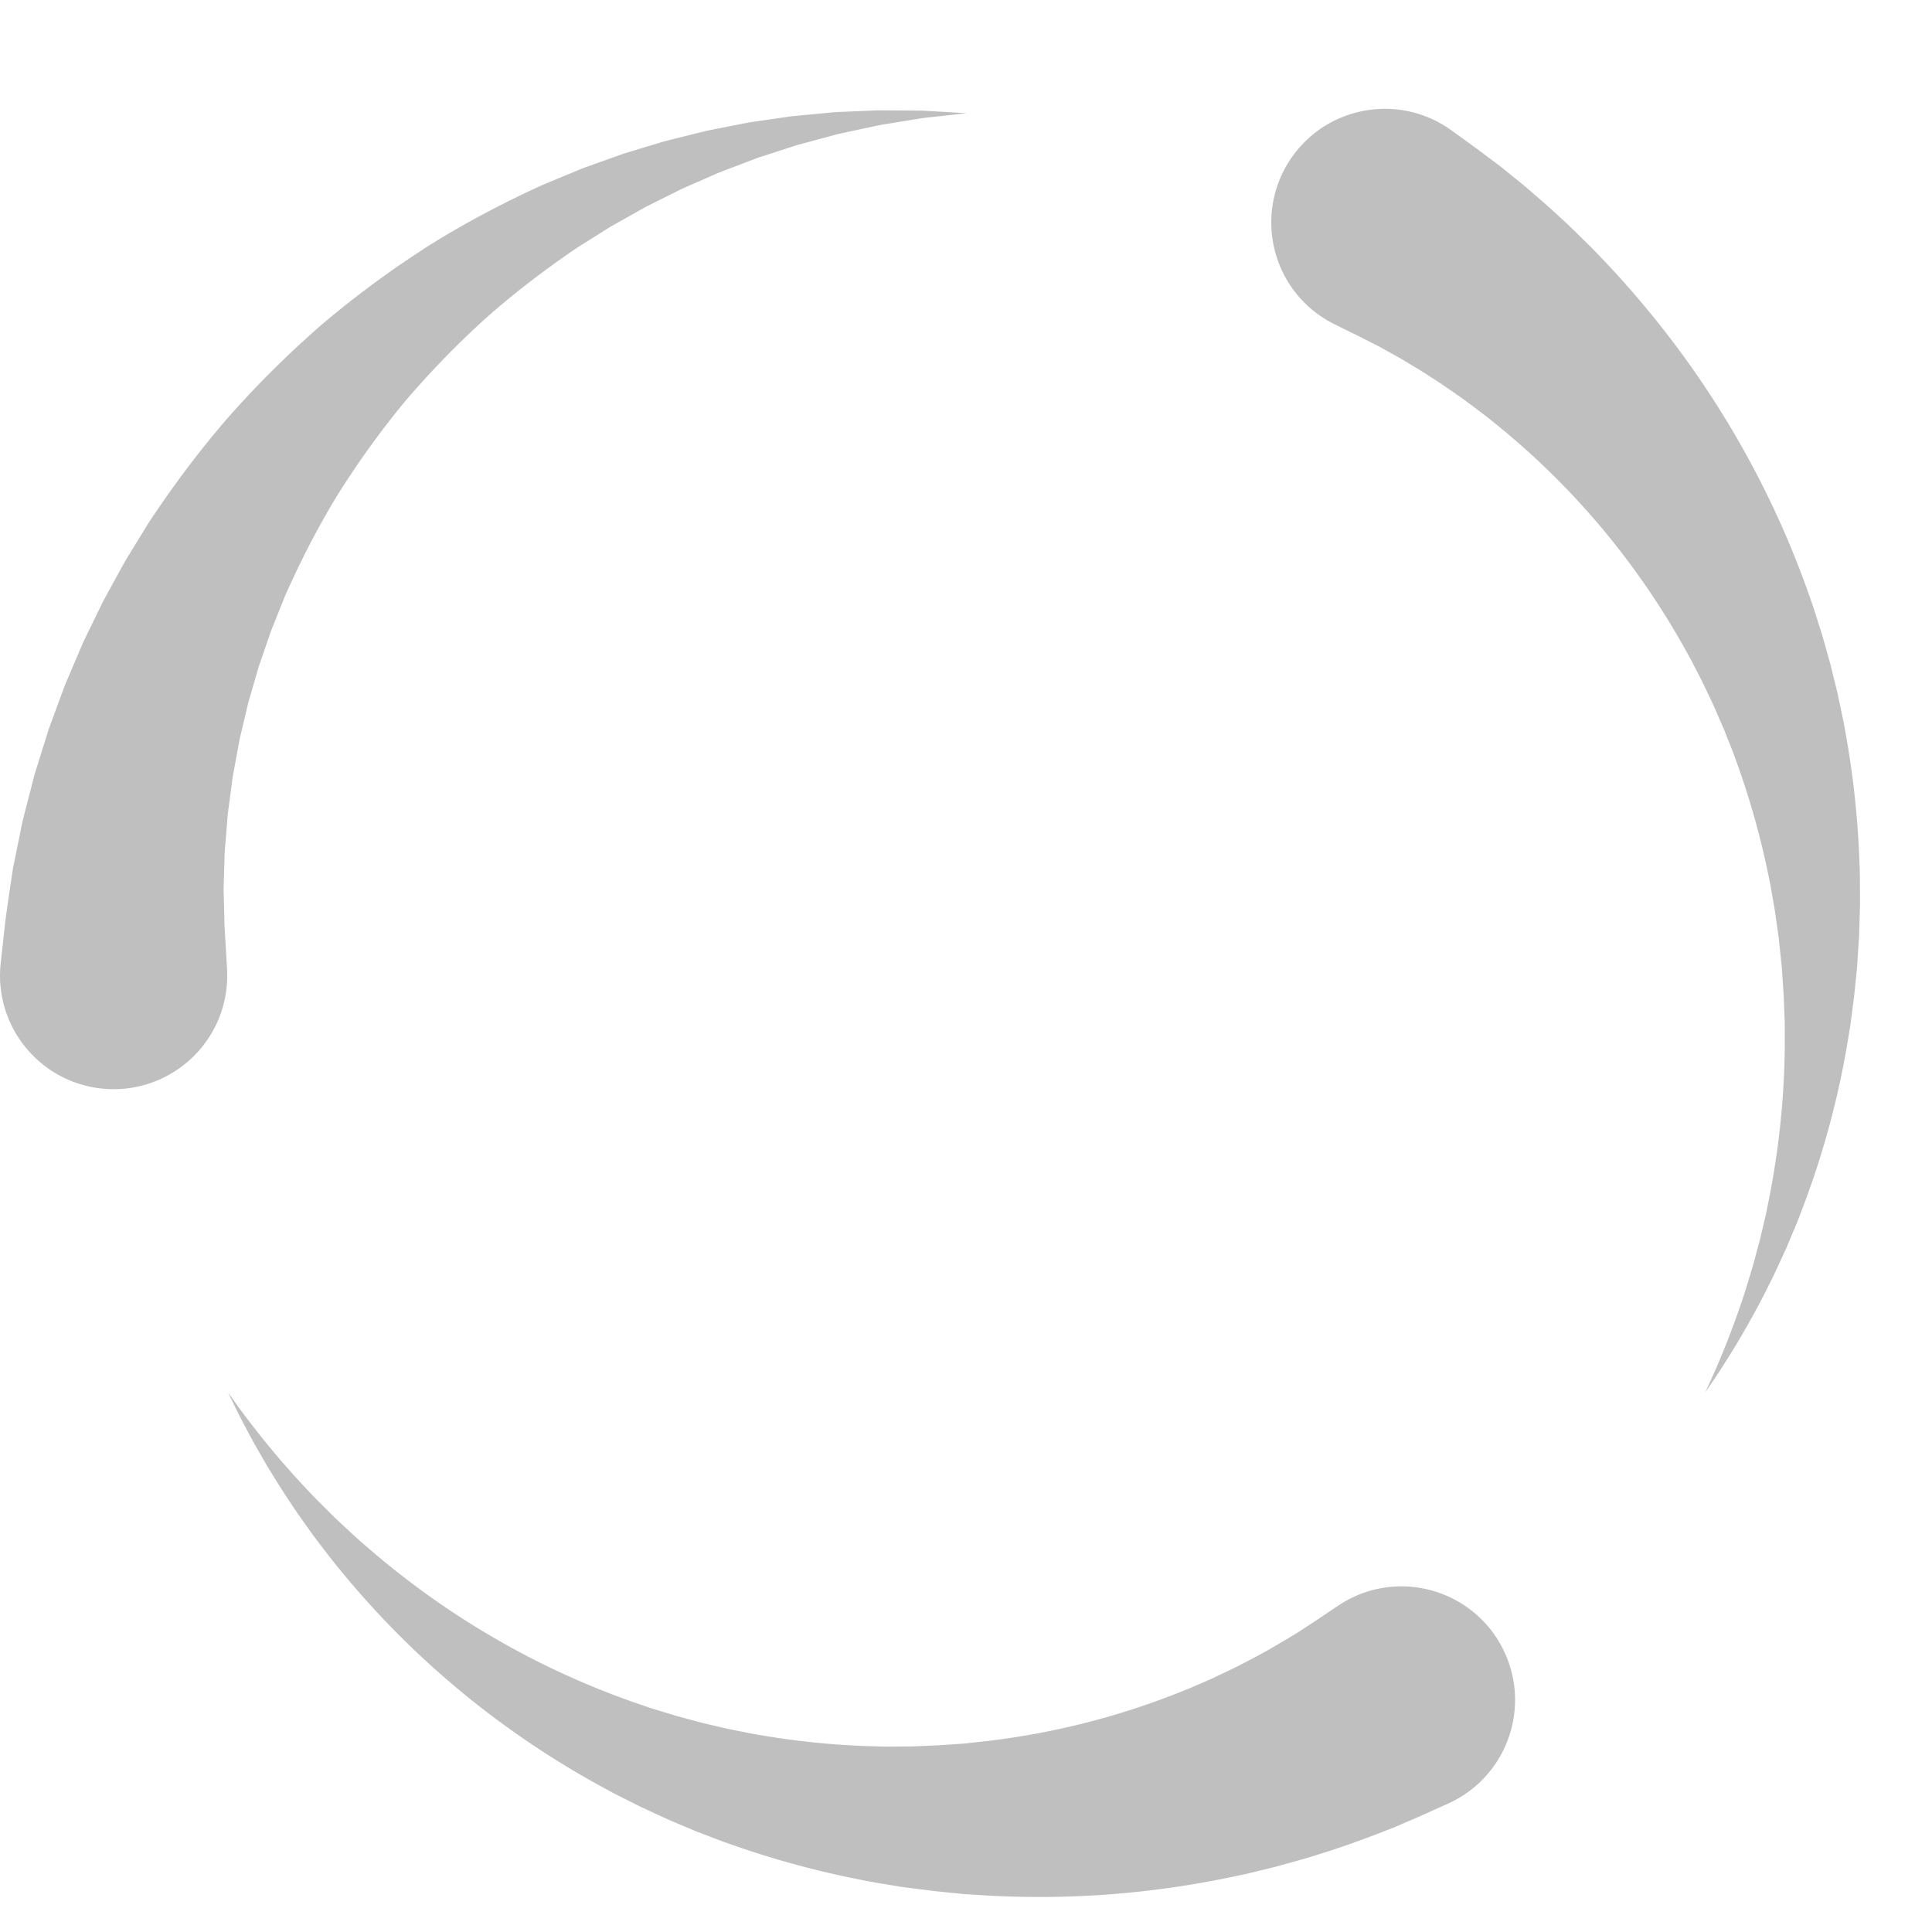 <?xml version="1.0" standalone="no"?><!DOCTYPE svg PUBLIC "-//W3C//DTD SVG 1.1//EN" "http://www.w3.org/Graphics/SVG/1.1/DTD/svg11.dtd"><svg t="1572920882456" class="icon" viewBox="0 0 1024 1024" version="1.1" xmlns="http://www.w3.org/2000/svg" p-id="4183" xmlns:xlink="http://www.w3.org/1999/xlink" width="200" height="200"><defs><style type="text/css"></style></defs><path d="M774.505 210.77c-5.558-3.827-10.73-7.527-15.812-10.695-4.967-3.314-9.808-6.121-14.209-8.785-2.18-1.362-4.373-2.515-6.425-3.673l-5.872-3.281c-0.945-0.551-1.789-0.953-2.625-1.377l-2.425-1.226-4.381-2.233-1.953-1.004-2.219-1.093-3.919-1.924-7.184-3.527c-2.883-1.44-5.995-3.272-8.693-5.22-26.969-19.458-33.058-57.094-13.6-84.063 19.458-26.968 57.095-33.057 84.063-13.599a20840.816 20840.816 0 0 0 10.03 7.236l2.071 1.499 2.62 1.947 5.824 4.351 3.193 2.399c1.091 0.824 2.249 1.676 3.281 2.533l6.735 5.441c2.343 1.915 4.833 3.859 7.308 6.046 4.991 4.313 10.423 8.905 15.952 14.121 5.645 5.071 11.353 10.792 17.394 16.739 5.886 6.125 12.078 12.515 18.185 19.505 12.303 13.875 24.826 29.53 36.839 46.835a494.61 494.61 0 0 1 33.896 56.497 491.342 491.342 0 0 1 27.329 64.159c1.02 2.77 1.888 5.605 2.789 8.428l2.688 8.477c1.691 5.691 3.266 11.429 4.856 17.152l2.136 8.669c0.683 2.896 1.479 5.756 2.051 8.682l1.841 8.729 0.914 4.358 0.785 4.387a479.25 479.25 0 0 1 7.582 69.967c0.302 5.759 0.239 11.514 0.279 17.214l0.017 4.267c0.002 1.42-0.069 2.841-0.101 4.257l-0.25 8.464-0.128 4.204-0.264 4.188-0.53 8.317-0.278 4.451-0.398 3.933-0.793 7.821c-0.14 1.313-0.244 2.561-0.412 3.918l-0.527 4.098-1.056 8.115c-0.185 1.337-0.33 2.695-0.549 4.002-0.216 1.307-0.433 2.61-0.647 3.91l-1.289 7.744c-1.824 10.246-3.91 20.188-6.263 29.766a463.19 463.19 0 0 1-16.343 52.81l-2.255 5.904-1.108 2.899-1.186 2.836-4.611 10.976c-3.247 7.033-6.19 13.723-9.354 19.831-6.048 12.328-12.043 22.661-17.007 31.096-5.121 8.359-9.212 14.84-12.196 19.141l-4.472 6.638 3.293-7.292c2.209-4.713 5.148-11.776 8.748-20.761 3.442-9.059 7.545-20.055 11.346-32.919 2.04-6.376 3.771-13.301 5.726-20.516l2.611-11.204 0.668-2.878 0.583-2.935 1.183-5.957c3.104-16.055 5.567-33.549 6.889-52.052 0.669-9.251 1.027-18.753 1.101-28.437-0.01-2.42-0.021-4.854-0.03-7.3l-0.014-3.67c-0.002-1.227-0.084-2.416-0.121-3.629l-0.284-7.263-0.14-3.644c-0.053-1.229-0.166-2.577-0.246-3.863a14520.752 14520.752 0 0 1-0.798-11.787l-0.018-0.247c-0.013 0.588-0.018 0.028-0.027 0.098l-0.05-0.472-0.101-0.945-0.2-1.891-0.8-7.581a2022.39 2022.39 0 0 1-0.4-3.801l-0.535-3.801-1.069-7.62c-0.188-1.271-0.335-2.545-0.555-3.815l-0.67-3.811c-0.909-5.082-1.708-10.185-2.859-15.253a424.6 424.6 0 0 0-17.057-60.03l-1.316-3.663-1.437-3.623-2.859-7.225c-0.906-2.417-2.029-4.761-3.033-7.135l-3.078-7.082c-2.208-4.653-4.37-9.295-6.624-13.867l-3.508-6.783c-1.167-2.252-2.294-4.513-3.565-6.702a414.254 414.254 0 0 0-31.89-49.502 407.116 407.116 0 0 0-35.476-41.25 406.461 406.461 0 0 0-35.794-32.288c-5.752-4.687-11.515-8.857-16.918-12.861zM0.375 510.486l0.001-0.005 0.875-7.954 1.051-9.554 0.687-6.125 1.153-8.152c0.828-5.729 1.741-12.089 2.813-18.907l4.259-20.887c0.691-3.726 1.738-7.517 2.729-11.425l3.102-12.024c0.558-2.048 1.019-4.142 1.677-6.221l1.958-6.314 4.07-13.021 1.049-3.333 1.211-3.324c0.814-2.223 1.638-4.467 2.469-6.732 1.673-4.522 3.34-9.131 5.115-13.781l5.938-13.981 3.046-7.123c1.037-2.384 2.247-4.72 3.375-7.102l6.997-14.388c0.569-1.22 1.222-2.408 1.877-3.598l1.958-3.583 3.95-7.211 3.995-7.265c1.354-2.422 2.881-4.773 4.324-7.175l8.875-14.427c12.567-18.998 26.533-37.793 42.018-55.643 15.662-17.71 32.638-34.534 50.581-50.045a527.617 527.617 0 0 1 56.726-41.602c19.622-12.201 39.702-22.647 59.484-31.64l14.925-6.188c2.47-0.995 4.881-2.072 7.356-2.979l7.402-2.651 7.306-2.609 3.615-1.289c1.198-0.434 2.394-0.863 3.618-1.21l14.37-4.353c2.366-0.691 4.68-1.466 7.035-2.069l7.02-1.754 13.669-3.402c4.524-0.941 8.985-1.788 13.341-2.655l6.47-1.271 3.184-0.621 3.186-0.465 12.373-1.797 5.96-0.862c1.957-0.298 3.928-0.403 5.85-0.61l11.239-1.057c3.638-0.329 7.151-0.735 10.598-0.81l19.18-0.823 16.258 0.11 6.935 0.057c2.177 0.091 4.219 0.237 6.115 0.34l9.619 0.566 7.982 0.472-7.959 0.875-9.529 1.05c-1.872 0.215-3.884 0.411-6.023 0.683l-6.797 1.101-15.801 2.578-18.393 3.951c-3.283 0.628-6.614 1.603-10.051 2.514l-10.571 2.838c-1.801 0.509-3.644 0.92-5.469 1.526l-5.542 1.793-11.432 3.697-2.927 0.946-2.914 1.104-5.902 2.242c-3.965 1.517-8.007 3.017-12.084 4.613l-12.243 5.366-6.241 2.733c-2.088 0.929-4.128 2.029-6.212 3.044l-12.59 6.277c-1.068 0.506-2.106 1.094-3.145 1.685l-3.131 1.761-6.302 3.542-6.353 3.568c-2.118 1.209-4.165 2.586-6.263 3.878l-12.601 7.922c-16.565 11.247-32.949 23.681-48.48 37.44a473.639 473.639 0 0 0-43.435 44.87 467.917 467.917 0 0 0-35.892 50.115c-10.476 17.304-19.389 34.971-27.062 52.322-1.761 4.404-3.506 8.772-5.234 13.098-0.843 2.166-1.771 4.273-2.532 6.444l-2.224 6.49-2.201 6.396-1.093 3.162c-0.368 1.047-0.734 2.092-1.019 3.166l-3.633 12.572c-0.578 2.068-1.242 4.086-1.738 6.146l-1.441 6.137-2.829 11.931-2.152 11.645-1.045 5.64-0.514 2.772-0.362 2.779-1.423 10.784-0.697 5.188c-0.245 1.704-0.3 3.423-0.458 5.098l-0.794 9.786c-0.249 3.167-0.584 6.22-0.595 9.223l-0.516 16.686 0.346 13.152 0.109 5.579 0.343 6.014 0.567 9.595 0.472 7.988c0.169 3.219 0.107 6.829-0.256 10.138-3.638 33.056-33.383 56.904-66.438 53.267-33.056-3.637-56.905-33.382-53.268-66.438zM139.165 762.451l4.868 5.897c1.711 2.052 3.44 4.238 5.4 6.399 3.858 4.365 7.946 9.128 12.608 13.957 4.517 4.944 9.632 9.919 14.922 15.205 5.467 5.131 11.147 10.547 17.374 15.864 12.349 10.726 26.262 21.624 41.613 32.046a434.435 434.435 0 0 0 50.026 29.303 431.157 431.157 0 0 0 56.59 23.39c2.436 0.874 4.935 1.6 7.419 2.361l7.455 2.279c5.006 1.425 10.053 2.742 15.078 4.091 2.536 0.593 5.075 1.187 7.617 1.78 2.545 0.566 5.051 1.25 7.622 1.714l7.663 1.523 3.822 0.763 3.851 0.64a419.278 419.278 0 0 0 61.304 5.938c5.039 0.219 10.081 0.088 15.068 0.072l3.733-0.022c1.238-0.012 2.392-0.1 3.587-0.145l7.067-0.313 3.505-0.146 3.997-0.27 7.961-0.537 1.981-0.133 0.989-0.067 0.494-0.033c-0.221-0.008 0.844-0.005-0.433-0.022l0.226-0.025 3.593-0.396 7.127-0.78a406.59 406.59 0 0 0 53.494-10.013 402.564 402.564 0 0 0 45.809-14.792l5.111-2.022 2.511-0.99 2.451-1.066 9.494-4.124c6.073-2.917 11.861-5.522 17.131-8.352 10.648-5.379 19.552-10.718 26.825-15.11l1.338-0.807a1085.391 1085.391 0 0 1 3.457-2.276l4.116-2.687c0.639-0.414 1.253-0.813 1.843-1.194l2.021-1.354 3.62-2.439 6.637-4.472c2.686-1.782 5.825-3.567 8.857-4.938 30.308-13.689 65.974-0.218 79.662 30.089 13.689 30.308 0.219 65.974-30.089 79.663l-7.293 3.294a9343.8 9343.8 0 0 1-3.979 1.797l-2.369 1.063-2.993 1.302c-2.073 0.896-4.3 1.857-6.676 2.885a8167.08 8167.08 0 0 0-3.672 1.574l-1.918 0.819-1.899 0.745c-10.221 4.014-22.646 8.772-37.189 13.242-7.216 2.375-15.042 4.443-23.216 6.727l-12.687 3.1-3.262 0.787-3.324 0.701-6.75 1.415c-18.195 3.715-38.044 6.719-59.054 8.439a494.284 494.284 0 0 1-65.863 0.997l-8.535-0.519-4.285-0.266-0.268-0.017c-1.44-0.02-0.541-0.02-0.927-0.03l-0.492-0.051-0.986-0.1-1.977-0.201-7.938-0.807-3.991-0.406-4.502-0.554-9.015-1.133c-1.492-0.2-3.034-0.365-4.486-0.598l-4.344-0.709c-5.795-0.965-11.61-1.832-17.399-3.066a485.178 485.178 0 0 1-68.692-18.701l-4.2-1.463-4.157-1.588-8.292-3.176c-2.771-1.016-5.468-2.251-8.194-3.37l-8.134-3.434c-5.351-2.451-10.685-4.869-15.941-7.39l-7.805-3.918c-2.591-1.307-5.188-2.576-7.712-3.991a474.344 474.344 0 0 1-57.071-35.83 467.174 467.174 0 0 1-47.72-40.068 466.596 466.596 0 0 1-37.51-40.586c-5.455-6.542-10.335-13.082-14.998-19.24-4.483-6.313-8.789-12.218-12.512-18-3.868-5.667-7.179-11.177-10.297-16.204-1.589-2.492-2.957-4.989-4.318-7.332-1.349-2.348-2.635-4.586-3.854-6.711-4.686-8.611-8.271-15.384-10.509-20.116l-3.527-7.185 4.682 6.489c2.985 4.266 7.65 10.33 13.635 17.935z" p-id="4184" fill="#bfbfbf"></path></svg>